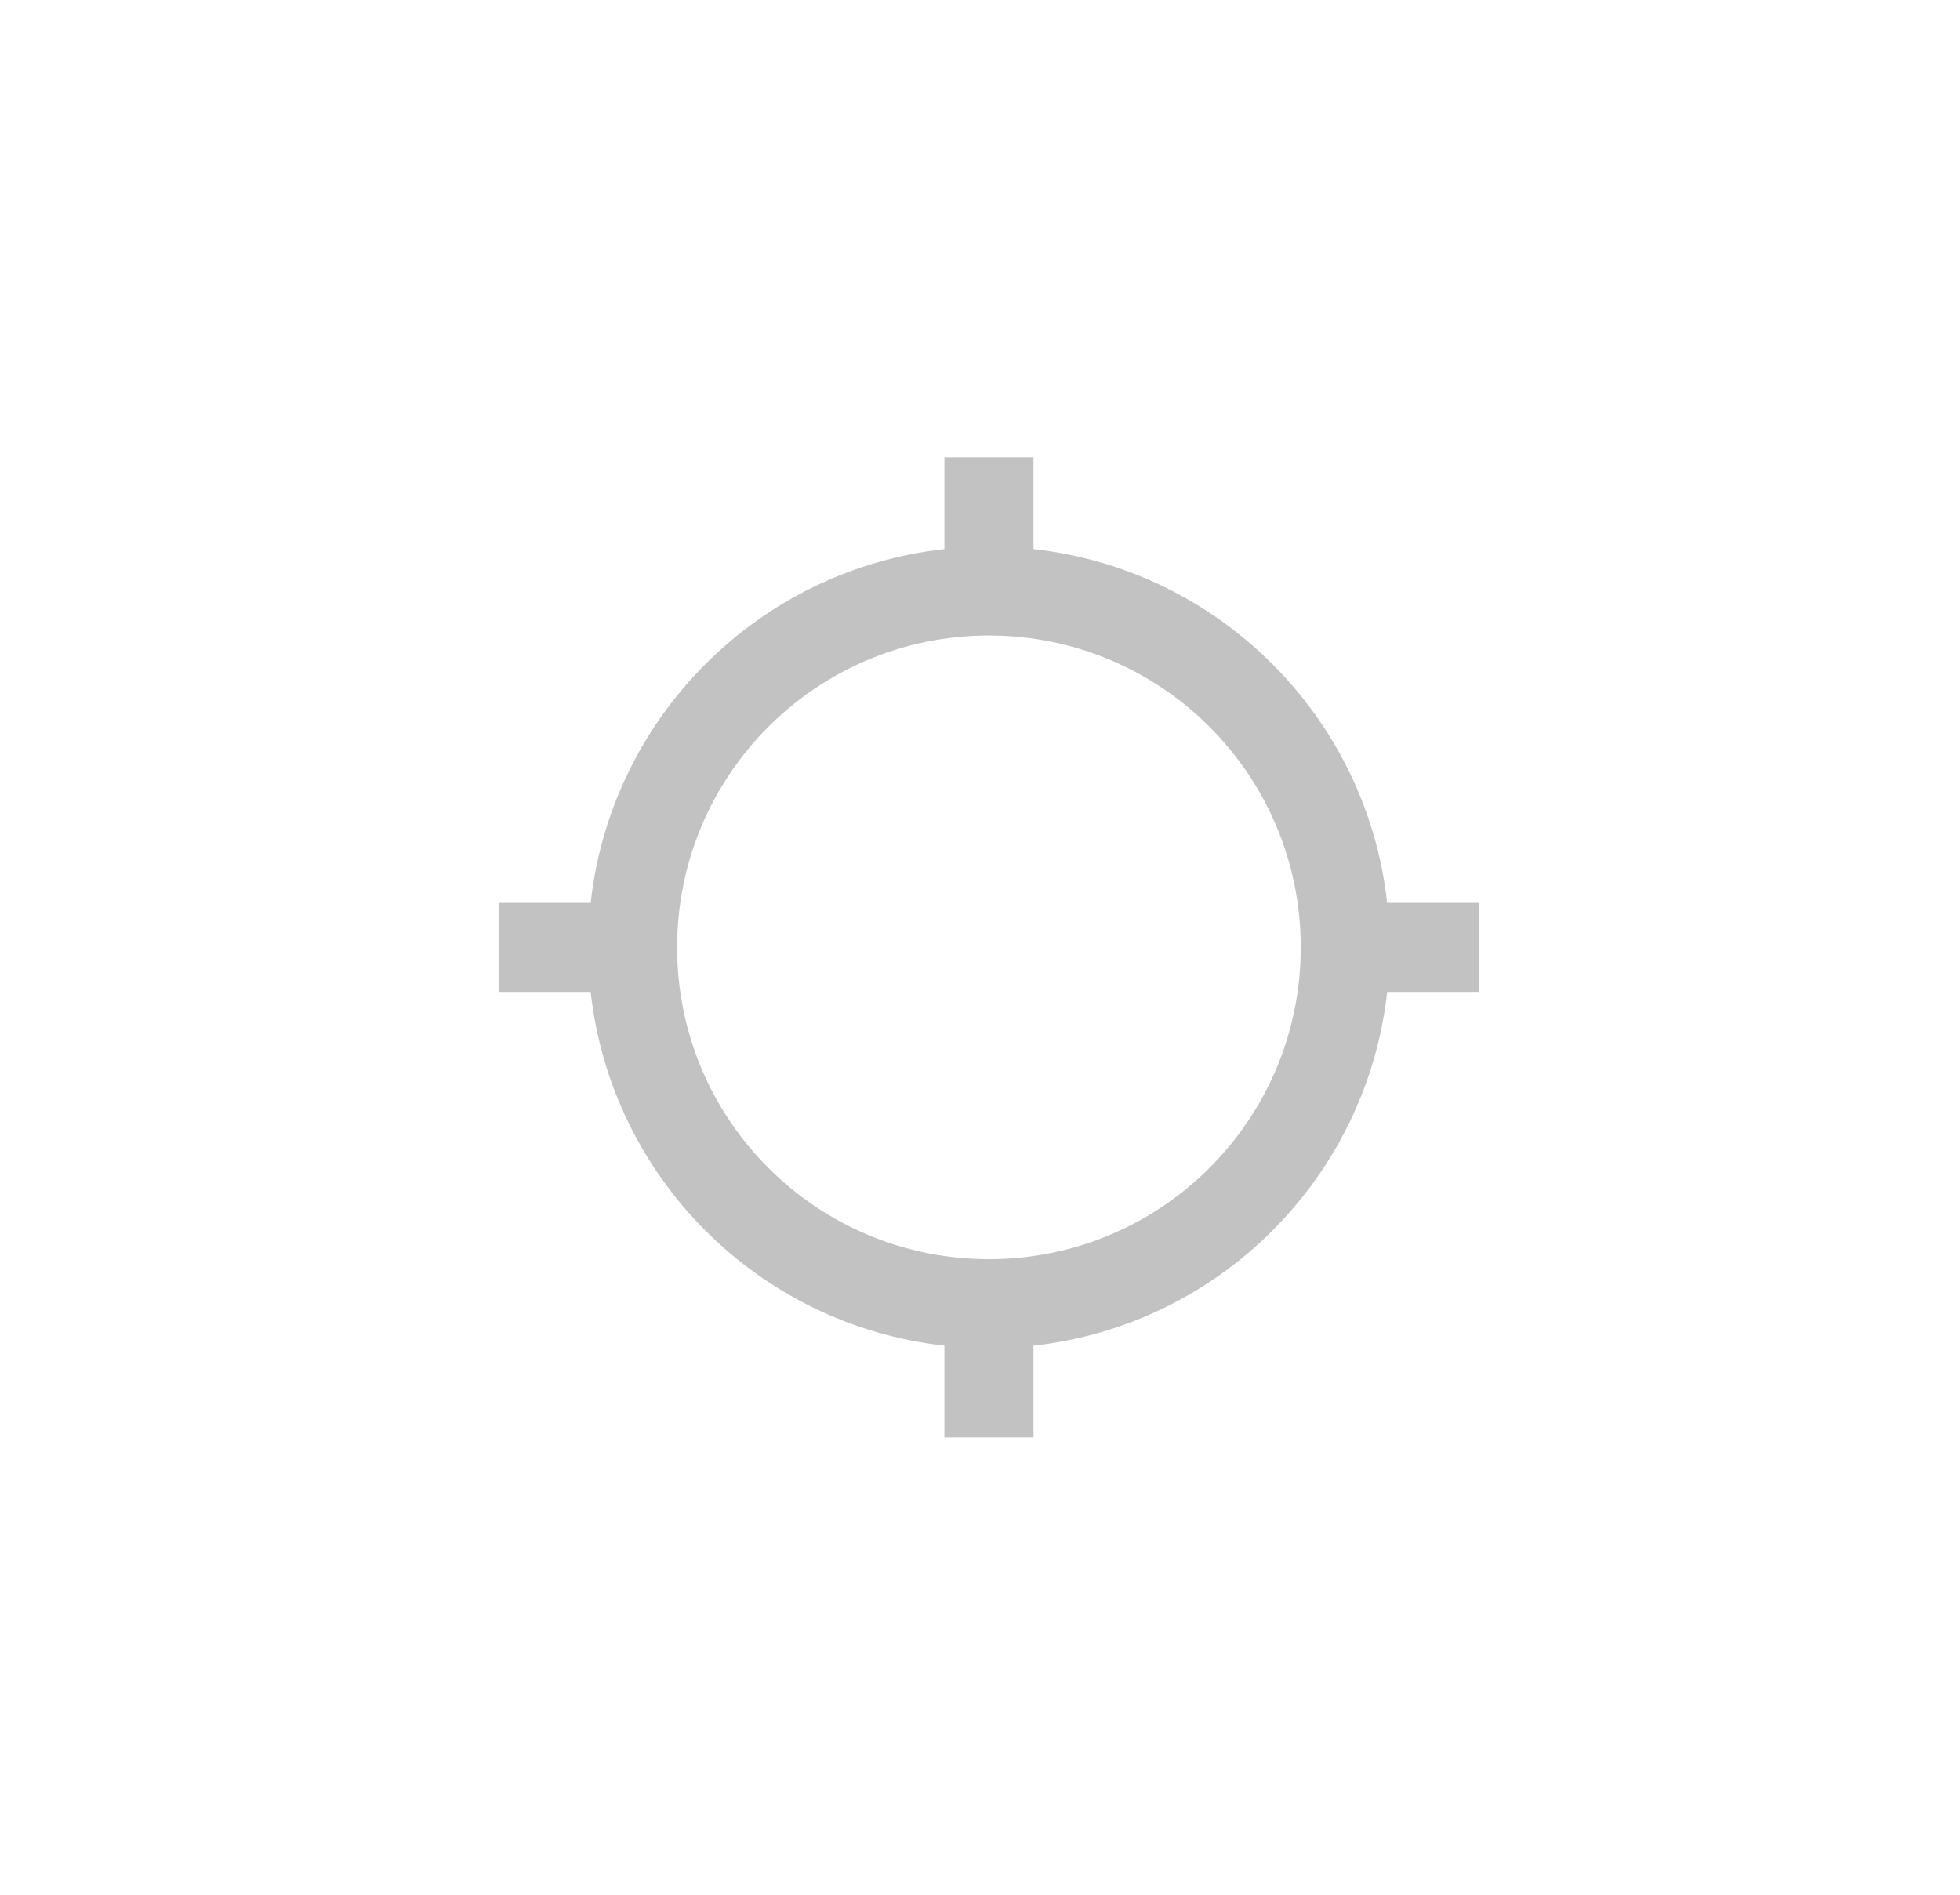 <svg width="60" height="58" viewBox="0 0 60 58" fill="none" xmlns="http://www.w3.org/2000/svg">
<g filter="url(#filter0_d_169_4284)">
<rect x="4" width="51.274" height="50" rx="25" fill="white"/>
<path d="M42.464 23.636C41.837 17.95 37.323 13.436 31.637 12.809V10H28.91V12.809C23.223 13.436 18.71 17.95 18.082 23.636H15.273V26.364H18.082C18.71 32.05 23.223 36.564 28.91 37.191V40H31.637V37.191C37.323 36.564 41.837 32.05 42.464 26.364H45.273V23.636H42.464ZM30.273 34.545C24.996 34.545 20.728 30.277 20.728 25C20.728 19.723 24.996 15.454 30.273 15.454C35.551 15.454 39.819 19.723 39.819 25C39.819 30.277 35.551 34.545 30.273 34.545Z" fill="#C2C2C2"/>
</g>
<defs>
<filter id="filter0_d_169_4284" x="0" y="0" width="59.273" height="58" filterUnits="userSpaceOnUse" color-interpolation-filters="sRGB">
<feFlood flood-opacity="0" result="BackgroundImageFix"/>
<feColorMatrix in="SourceAlpha" type="matrix" values="0 0 0 0 0 0 0 0 0 0 0 0 0 0 0 0 0 0 127 0" result="hardAlpha"/>
<feOffset dy="4"/>
<feGaussianBlur stdDeviation="2"/>
<feComposite in2="hardAlpha" operator="out"/>
<feColorMatrix type="matrix" values="0 0 0 0 0 0 0 0 0 0 0 0 0 0 0 0 0 0 0.25 0"/>
<feBlend mode="normal" in2="BackgroundImageFix" result="effect1_dropShadow_169_4284"/>
<feBlend mode="normal" in="SourceGraphic" in2="effect1_dropShadow_169_4284" result="shape"/>
</filter>
</defs>
</svg>
